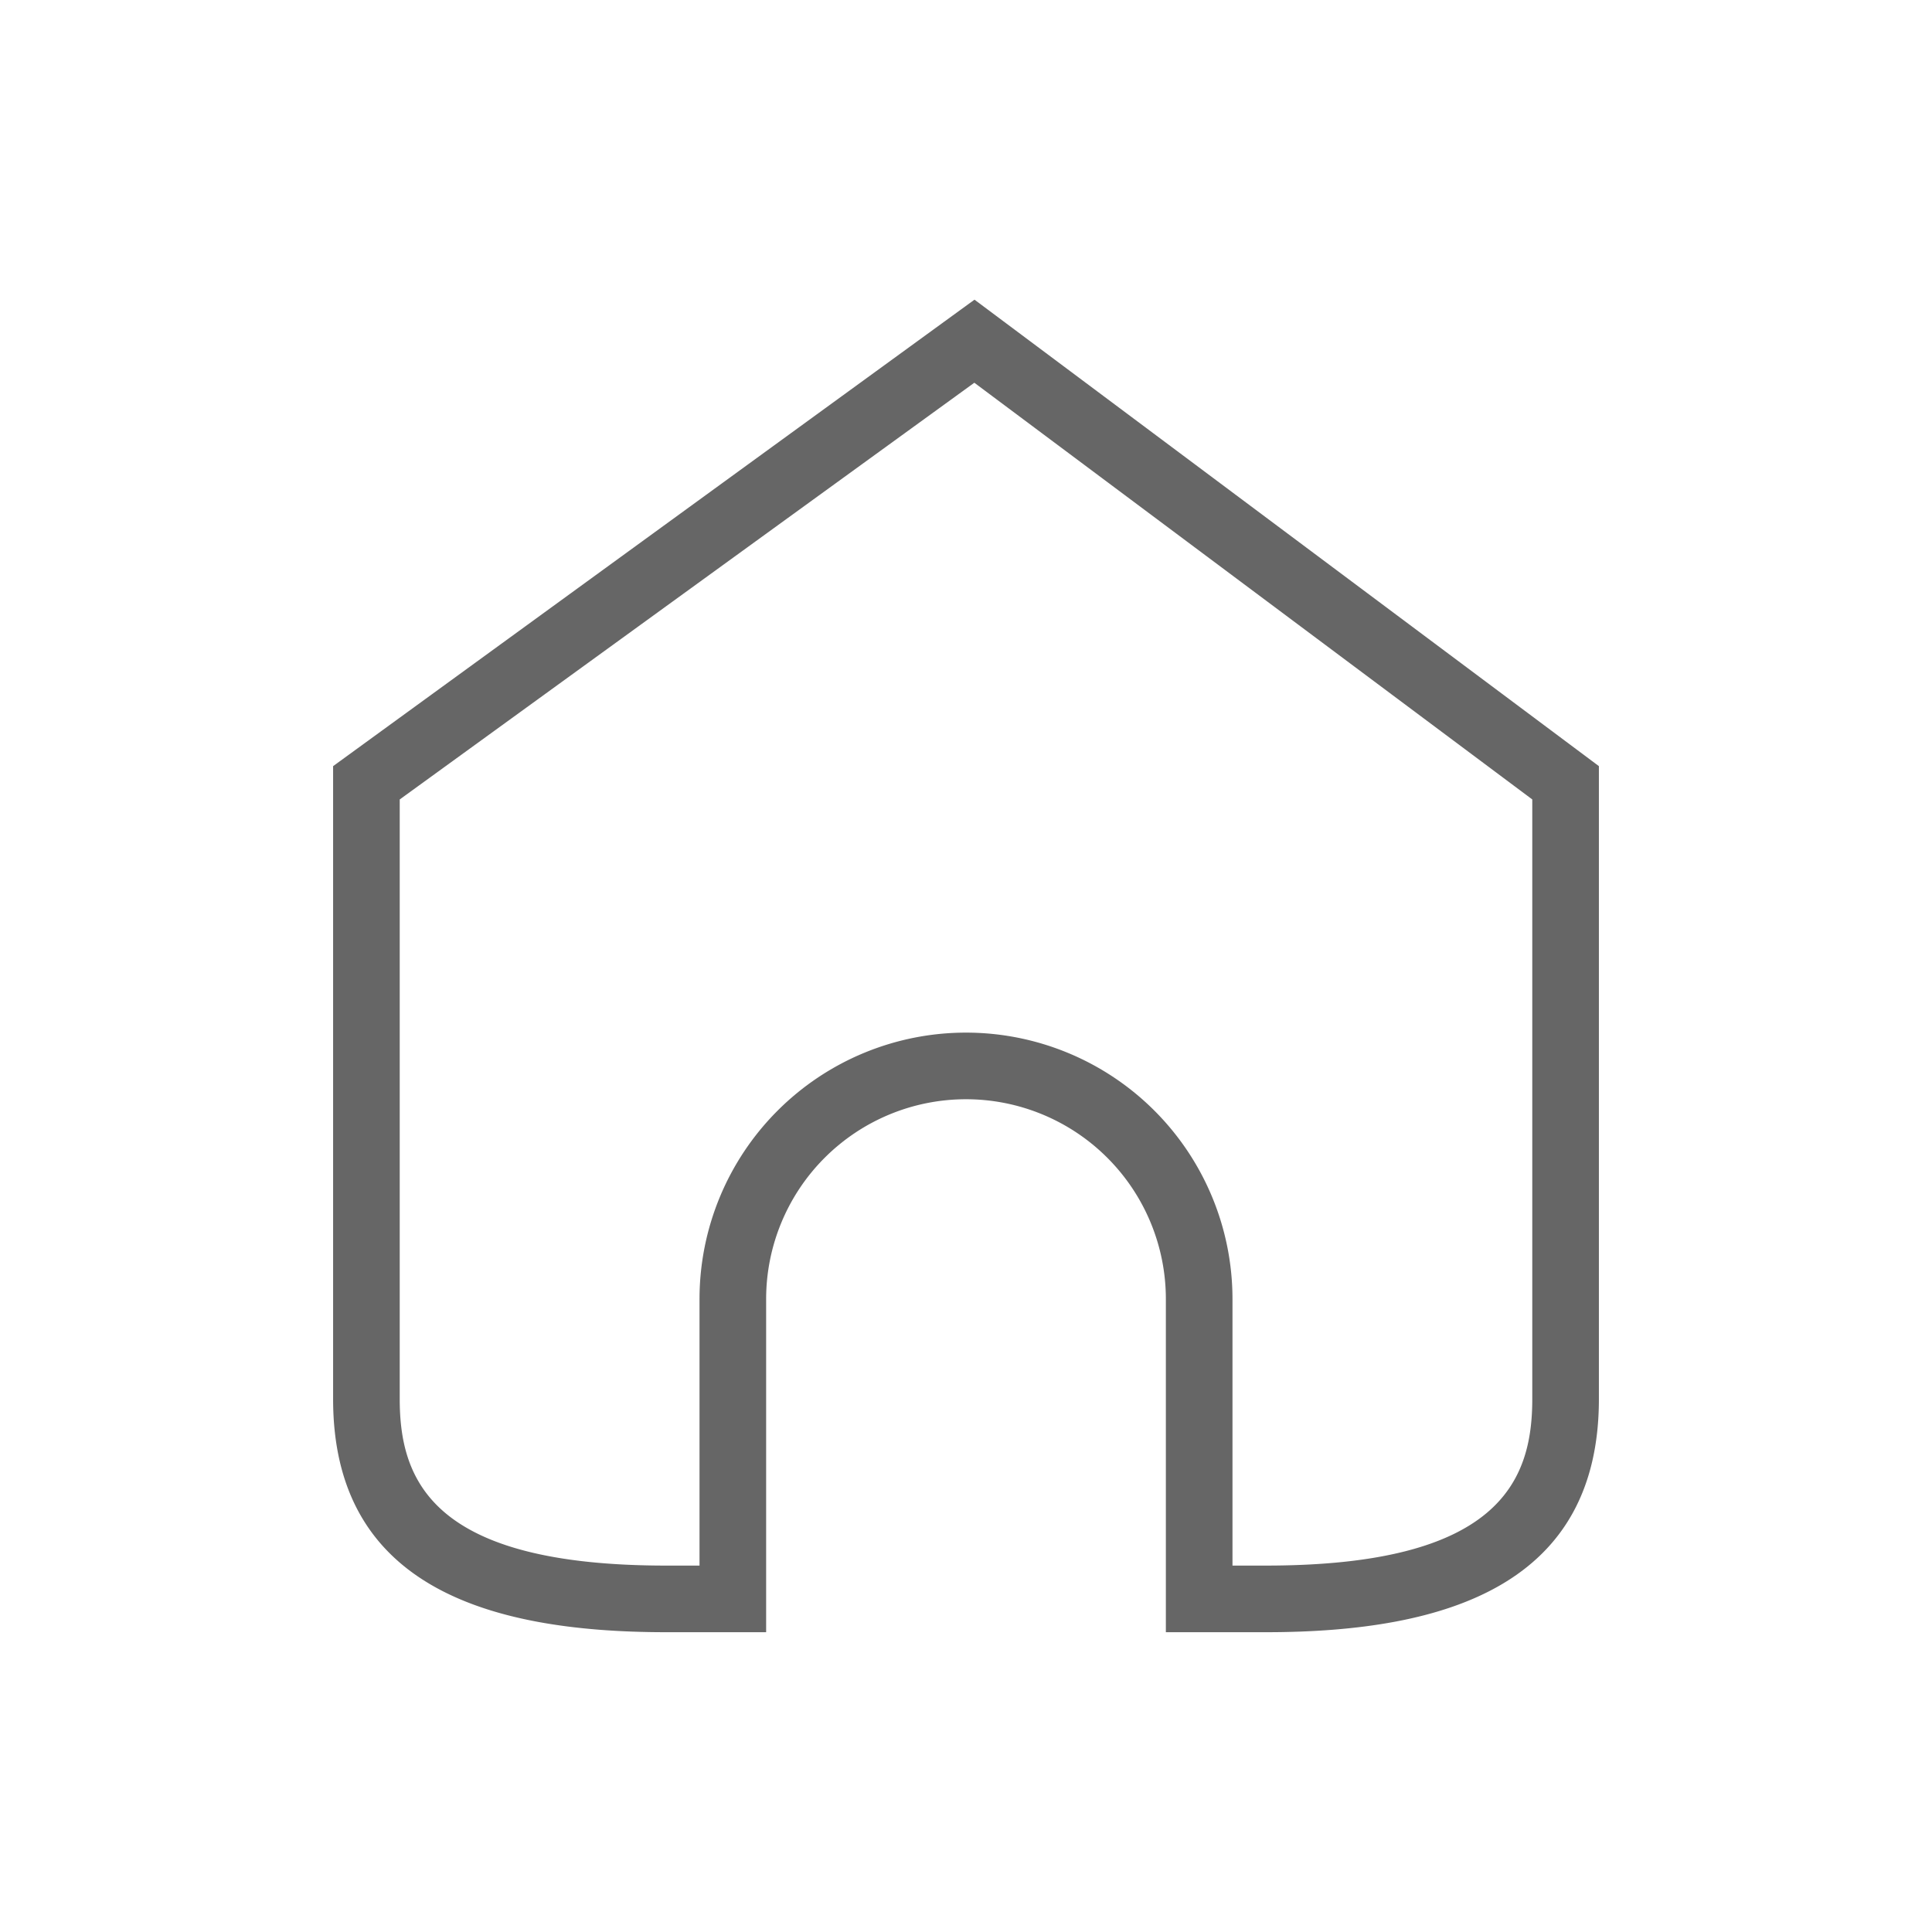 <svg id="图层_1" data-name="图层 1" xmlns="http://www.w3.org/2000/svg" viewBox="0 0 58 58">
    <defs>
        <style>.cls-1{fill:#111c78;fill-rule:evenodd;opacity:0;}.cls-2{fill:#666;}</style>
    </defs>
    <title>home</title>
    <path class="cls-1" d="M29,0A29,29,0,1,1,0,29,29,29,0,0,1,29,0Z" transform="translate(0 0)"/>
    <path class="cls-2"
          d="M29.25,11.49,46,24V42c0,2.47-1,5-8,5H37V39a8,8,0,0,0-16,0v8H20c-7,0-8-2.53-8-5V24L29.25,11.49m0-2.49L10,23V42c0,5.52,4.48,7,10,7h3V39a6,6,0,0,1,12,0V49h3c5.52,0,10-1.48,10-7V23L29.26,9Z"
          transform="translate(0 0)"/>
</svg>